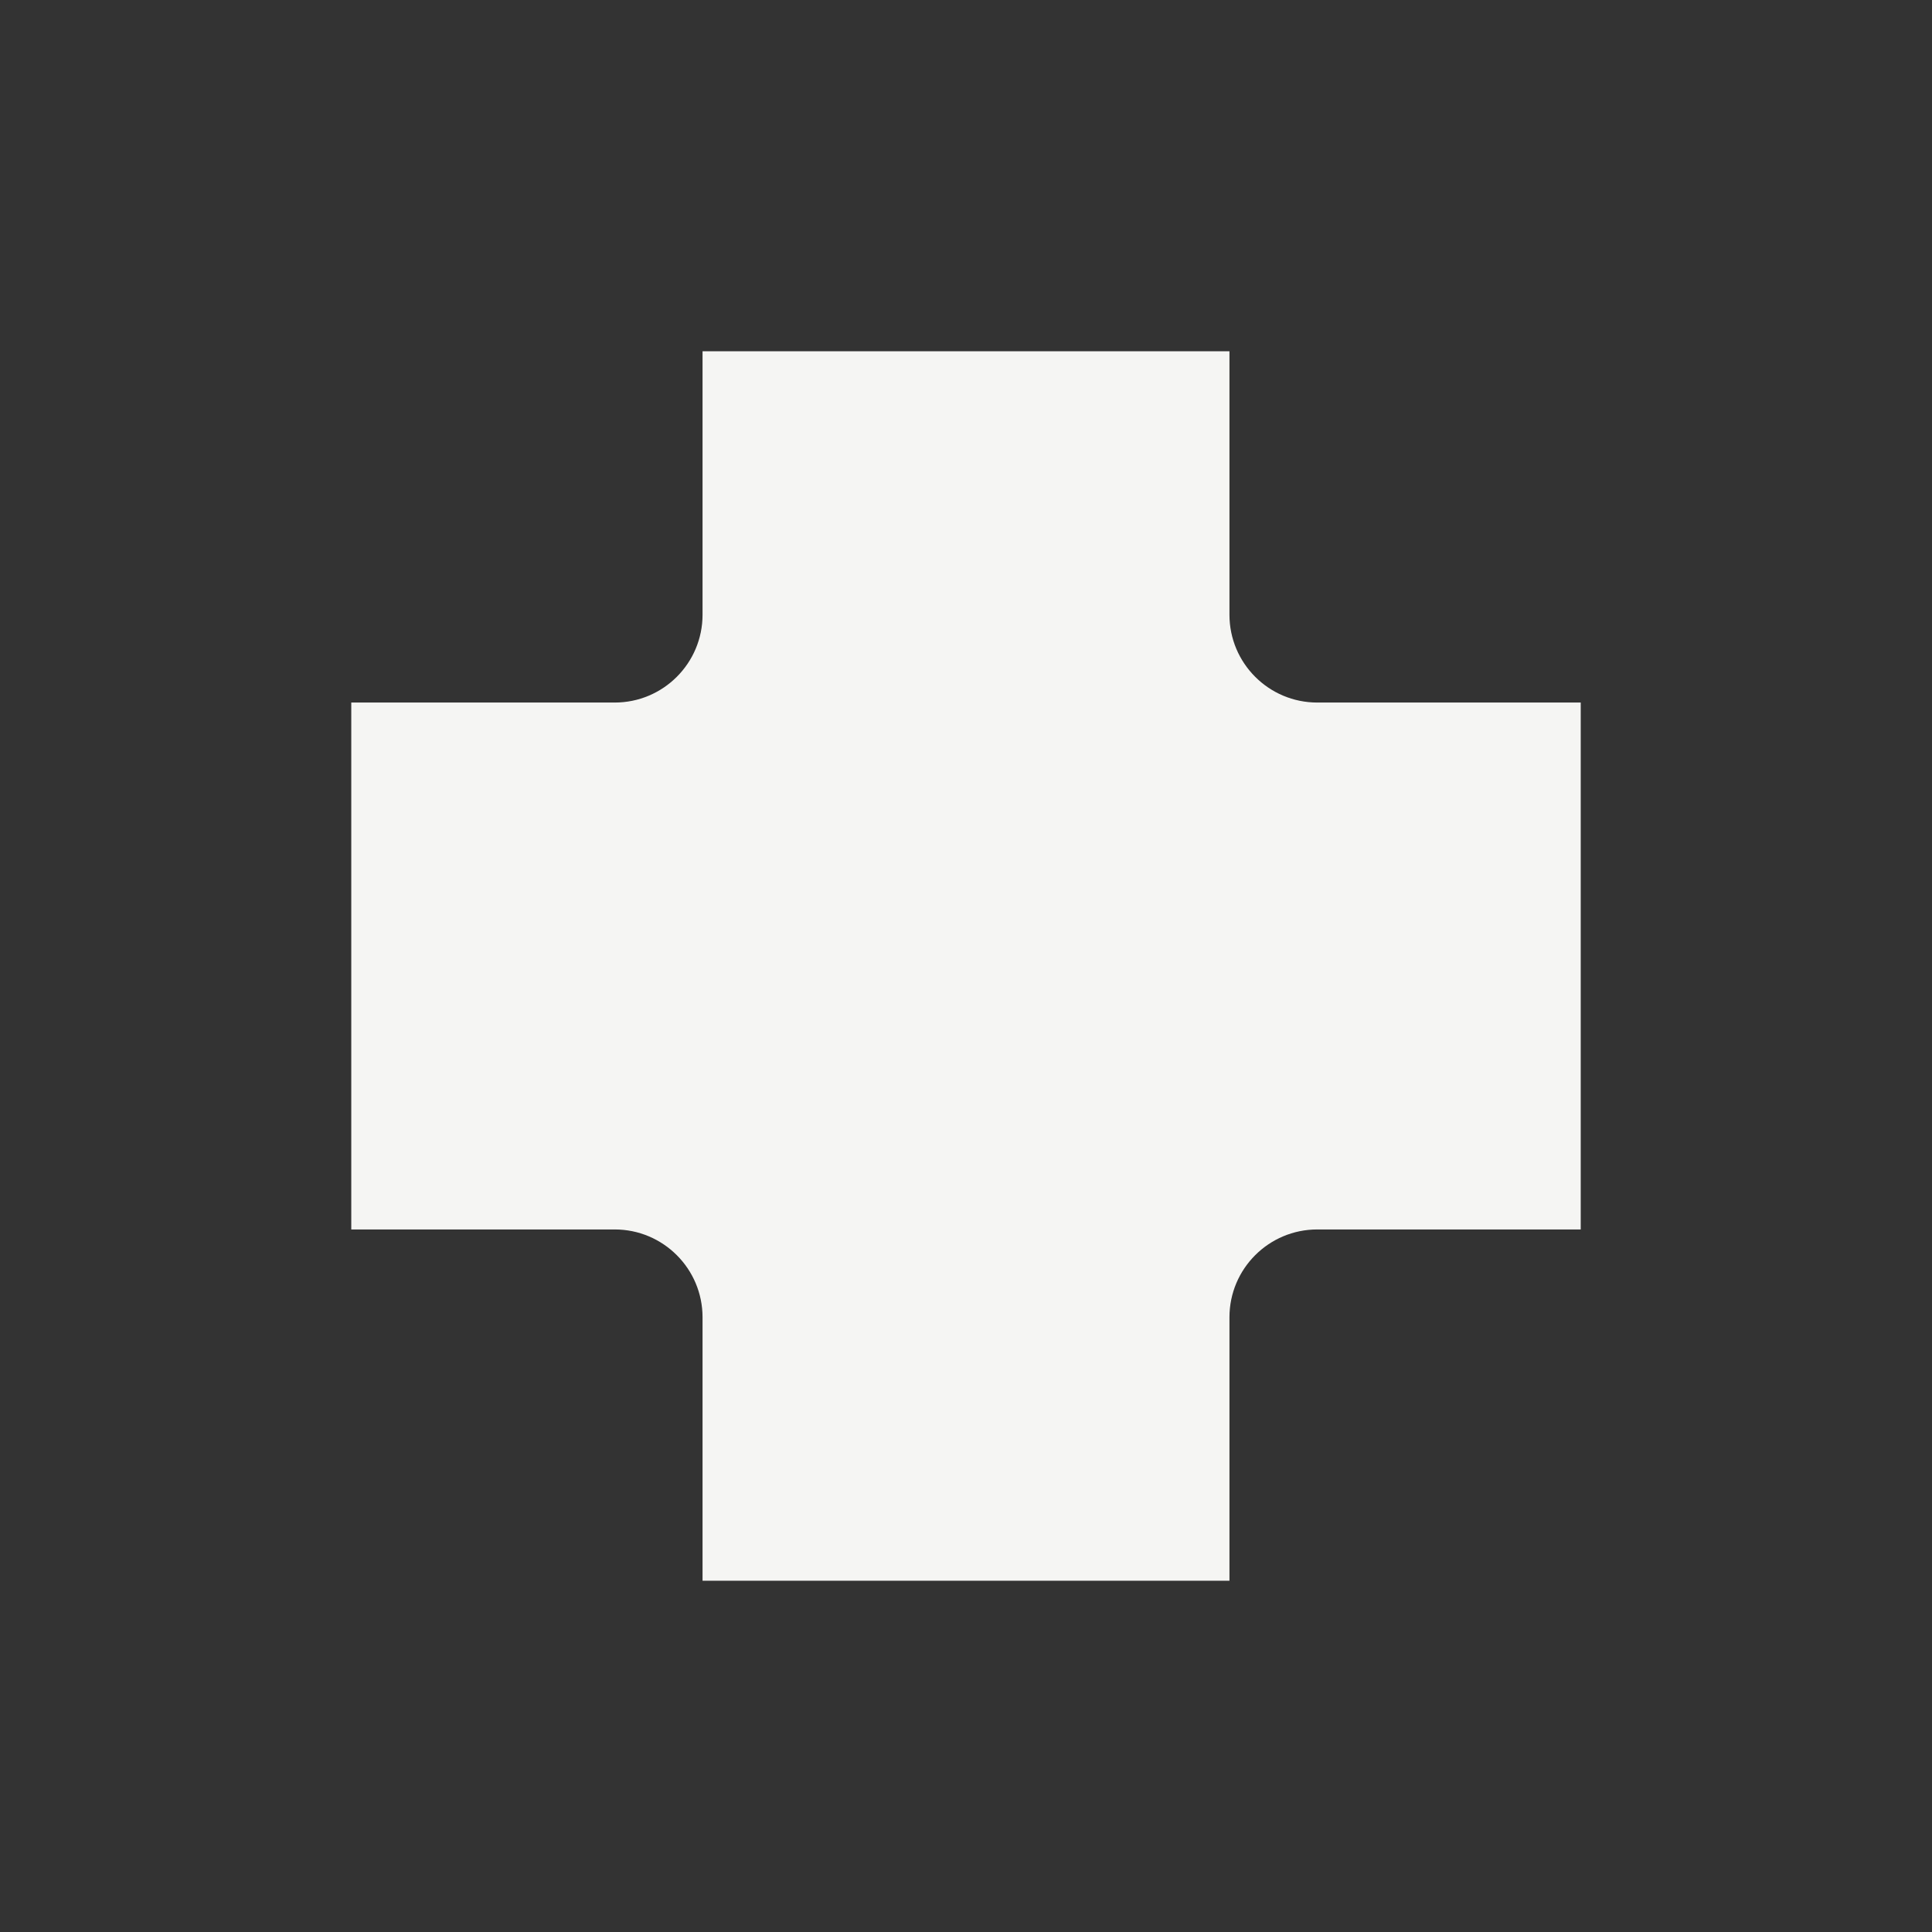 <svg xmlns="http://www.w3.org/2000/svg" width="22" height="22" viewBox="0 0 22 22">
 <rect x="0" y="0" width="22" height="22" fill="#333333" stroke="none"/>
 <defs>
  <style id="current-color-scheme" type="text/css">
   .ColorScheme-Text { color:#f5f5f3; } .ColorScheme-Highlight { color:#4285f4; } .ColorScheme-NeutralText { color:#ff9800; } .ColorScheme-PositiveText { color:#4caf50; } .ColorScheme-NegativeText { color:#f44336; }
  </style>
 </defs>
 <path style="fill:currentColor" class="ColorScheme-Text" d="M 5 1 L 5 4 C 5 4.552 4.552 5 4 5 L 1 5 L 1 11 L 4 11 C 4.552 11 5 11.448 5 12 L 5 15 L 11 15 L 11 12 C 11 11.448 11.448 11 12 11 L 15 11 L 15 5 L 12 5 C 11.448 5 11 4.552 11 4 L 11 1 L 5 1 z" transform="translate(3 3)"/>
</svg>
